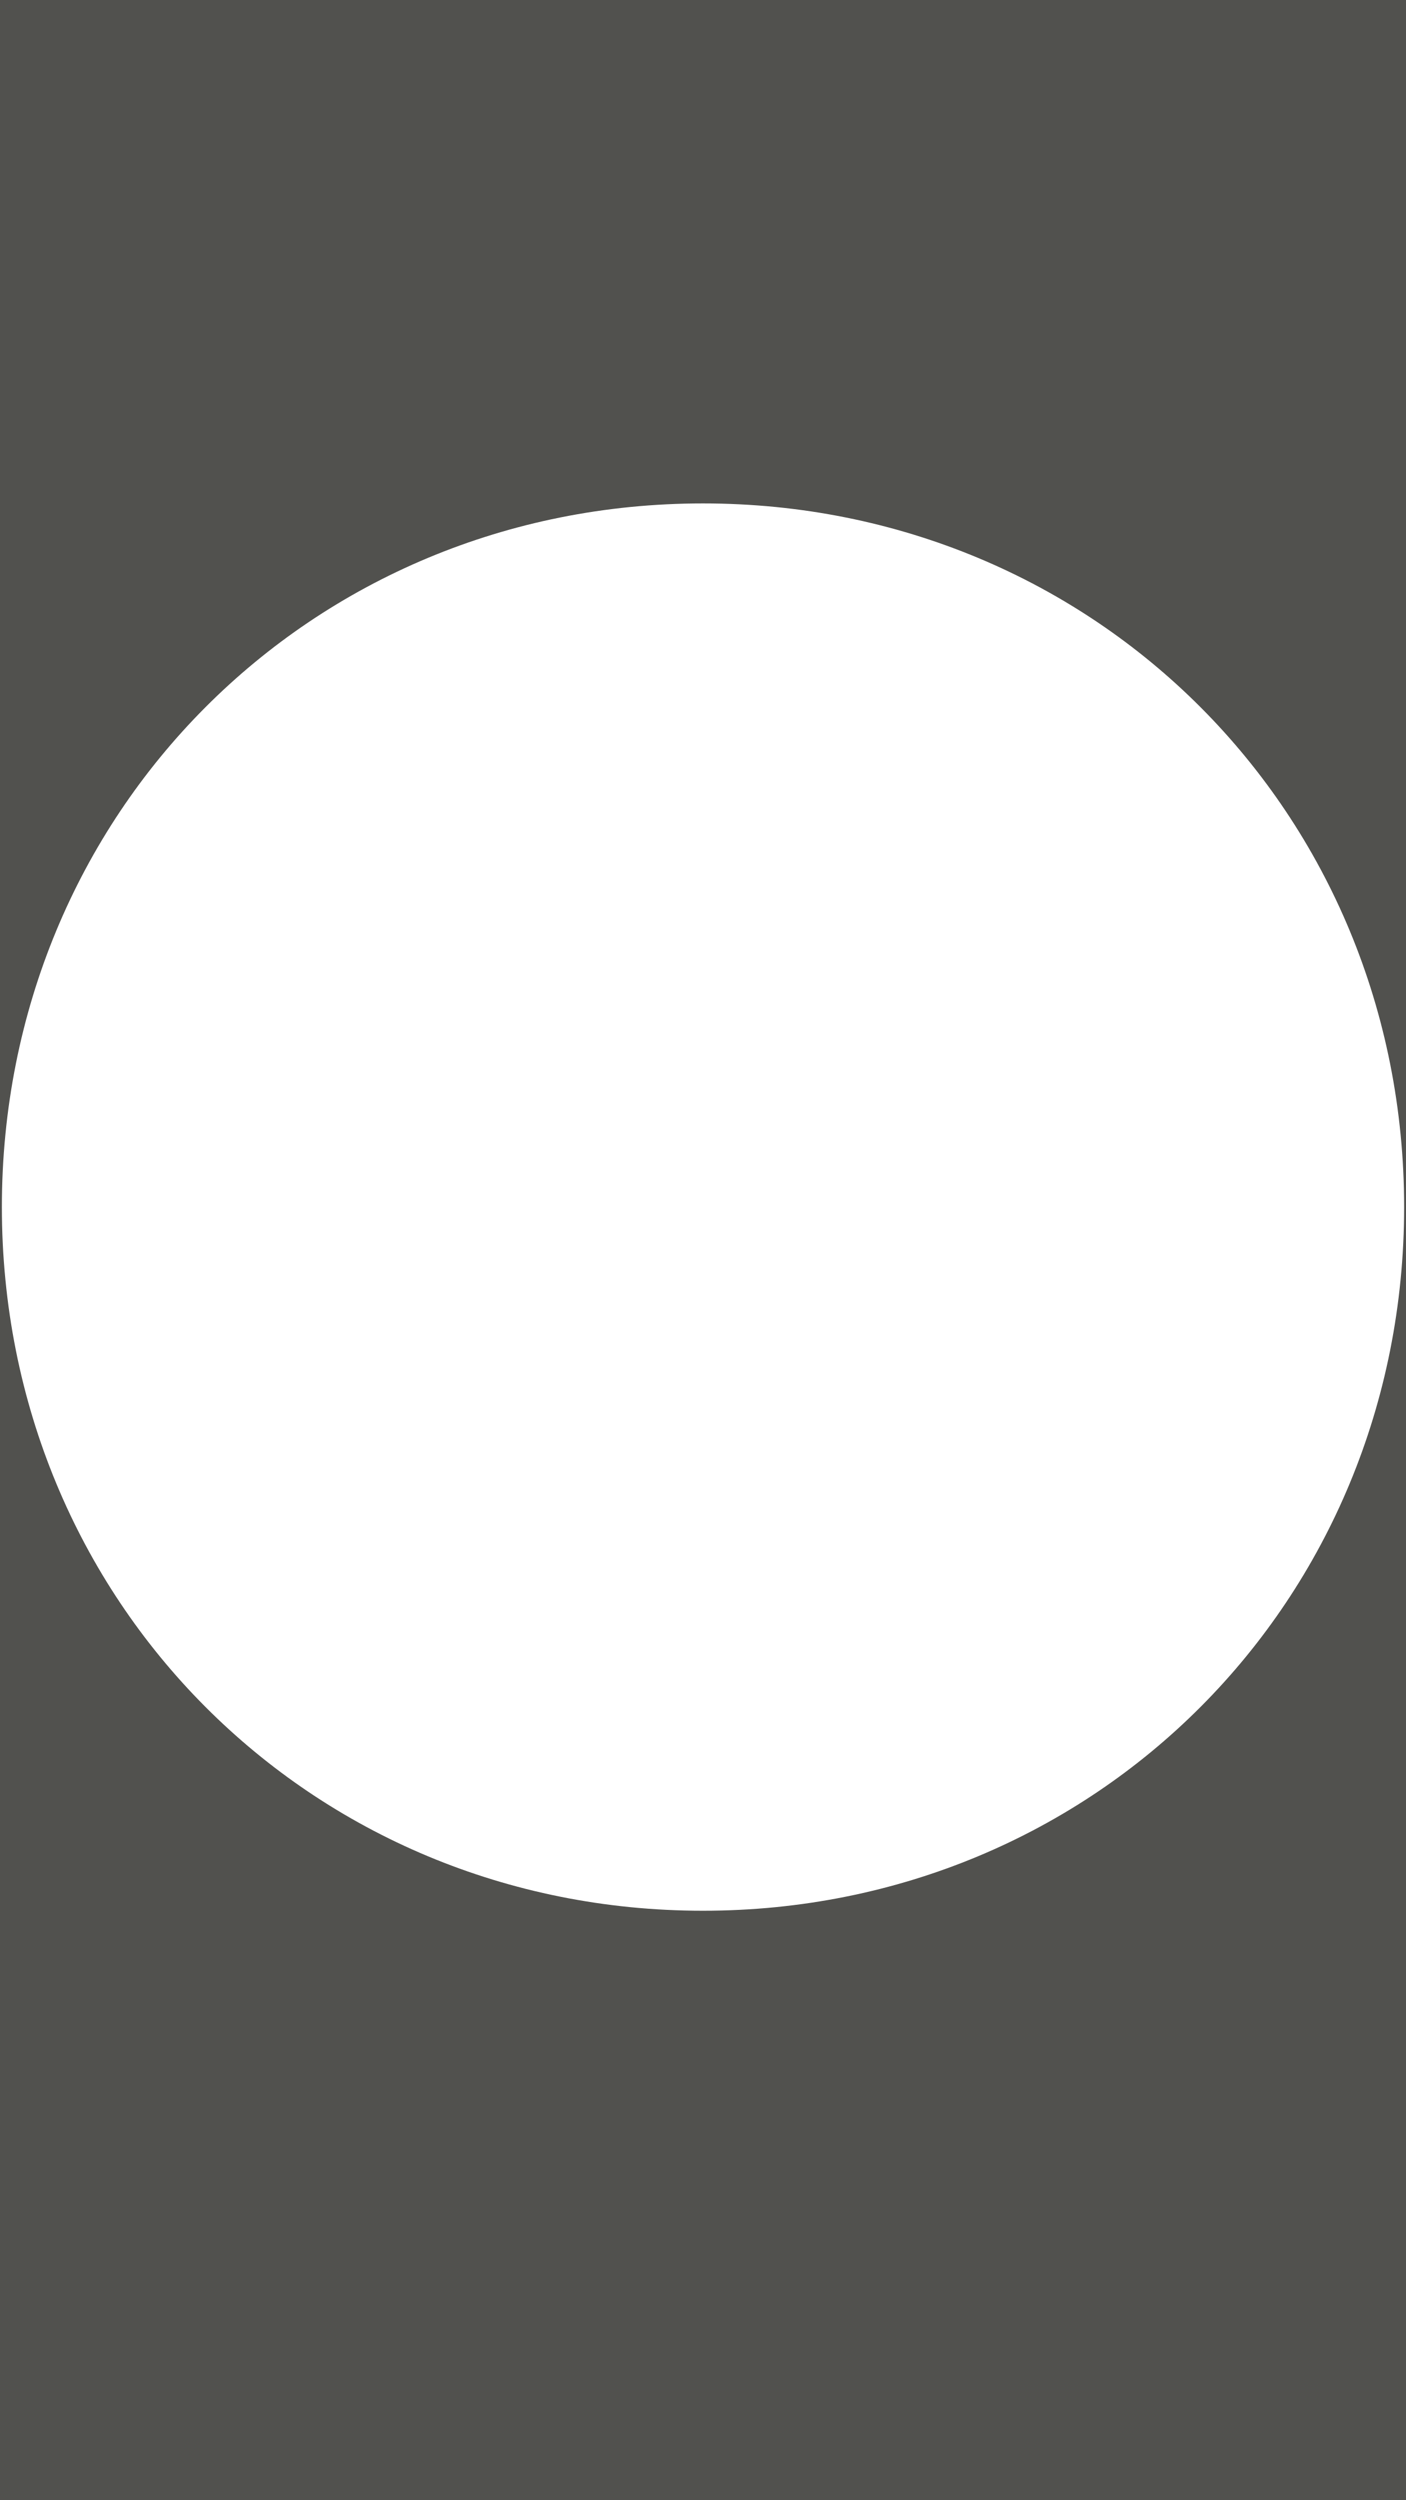 ﻿<?xml version="1.0" encoding="utf-8"?>
<svg version="1.1" xmlns:xlink="http://www.w3.org/1999/xlink" width="414px" height="736px" xmlns="http://www.w3.org/2000/svg">
  <g>
    <path d="M 414 0  L 414 736  L 0 736  L 0 0  L 414 0  Z M 0.551 355.329  C 0.551 471.326  91.388 562.467  207 562.467  C 322.612 562.467  413.449 471.326  413.449 355.329  C 413.449 239.332  322.612 148.192  207 148.192  C 91.388 148.192  0.551 239.332  0.551 355.329  Z " fill-rule="nonzero" fill="#070602" stroke="none" fill-opacity="0.698" />
  </g>
</svg>